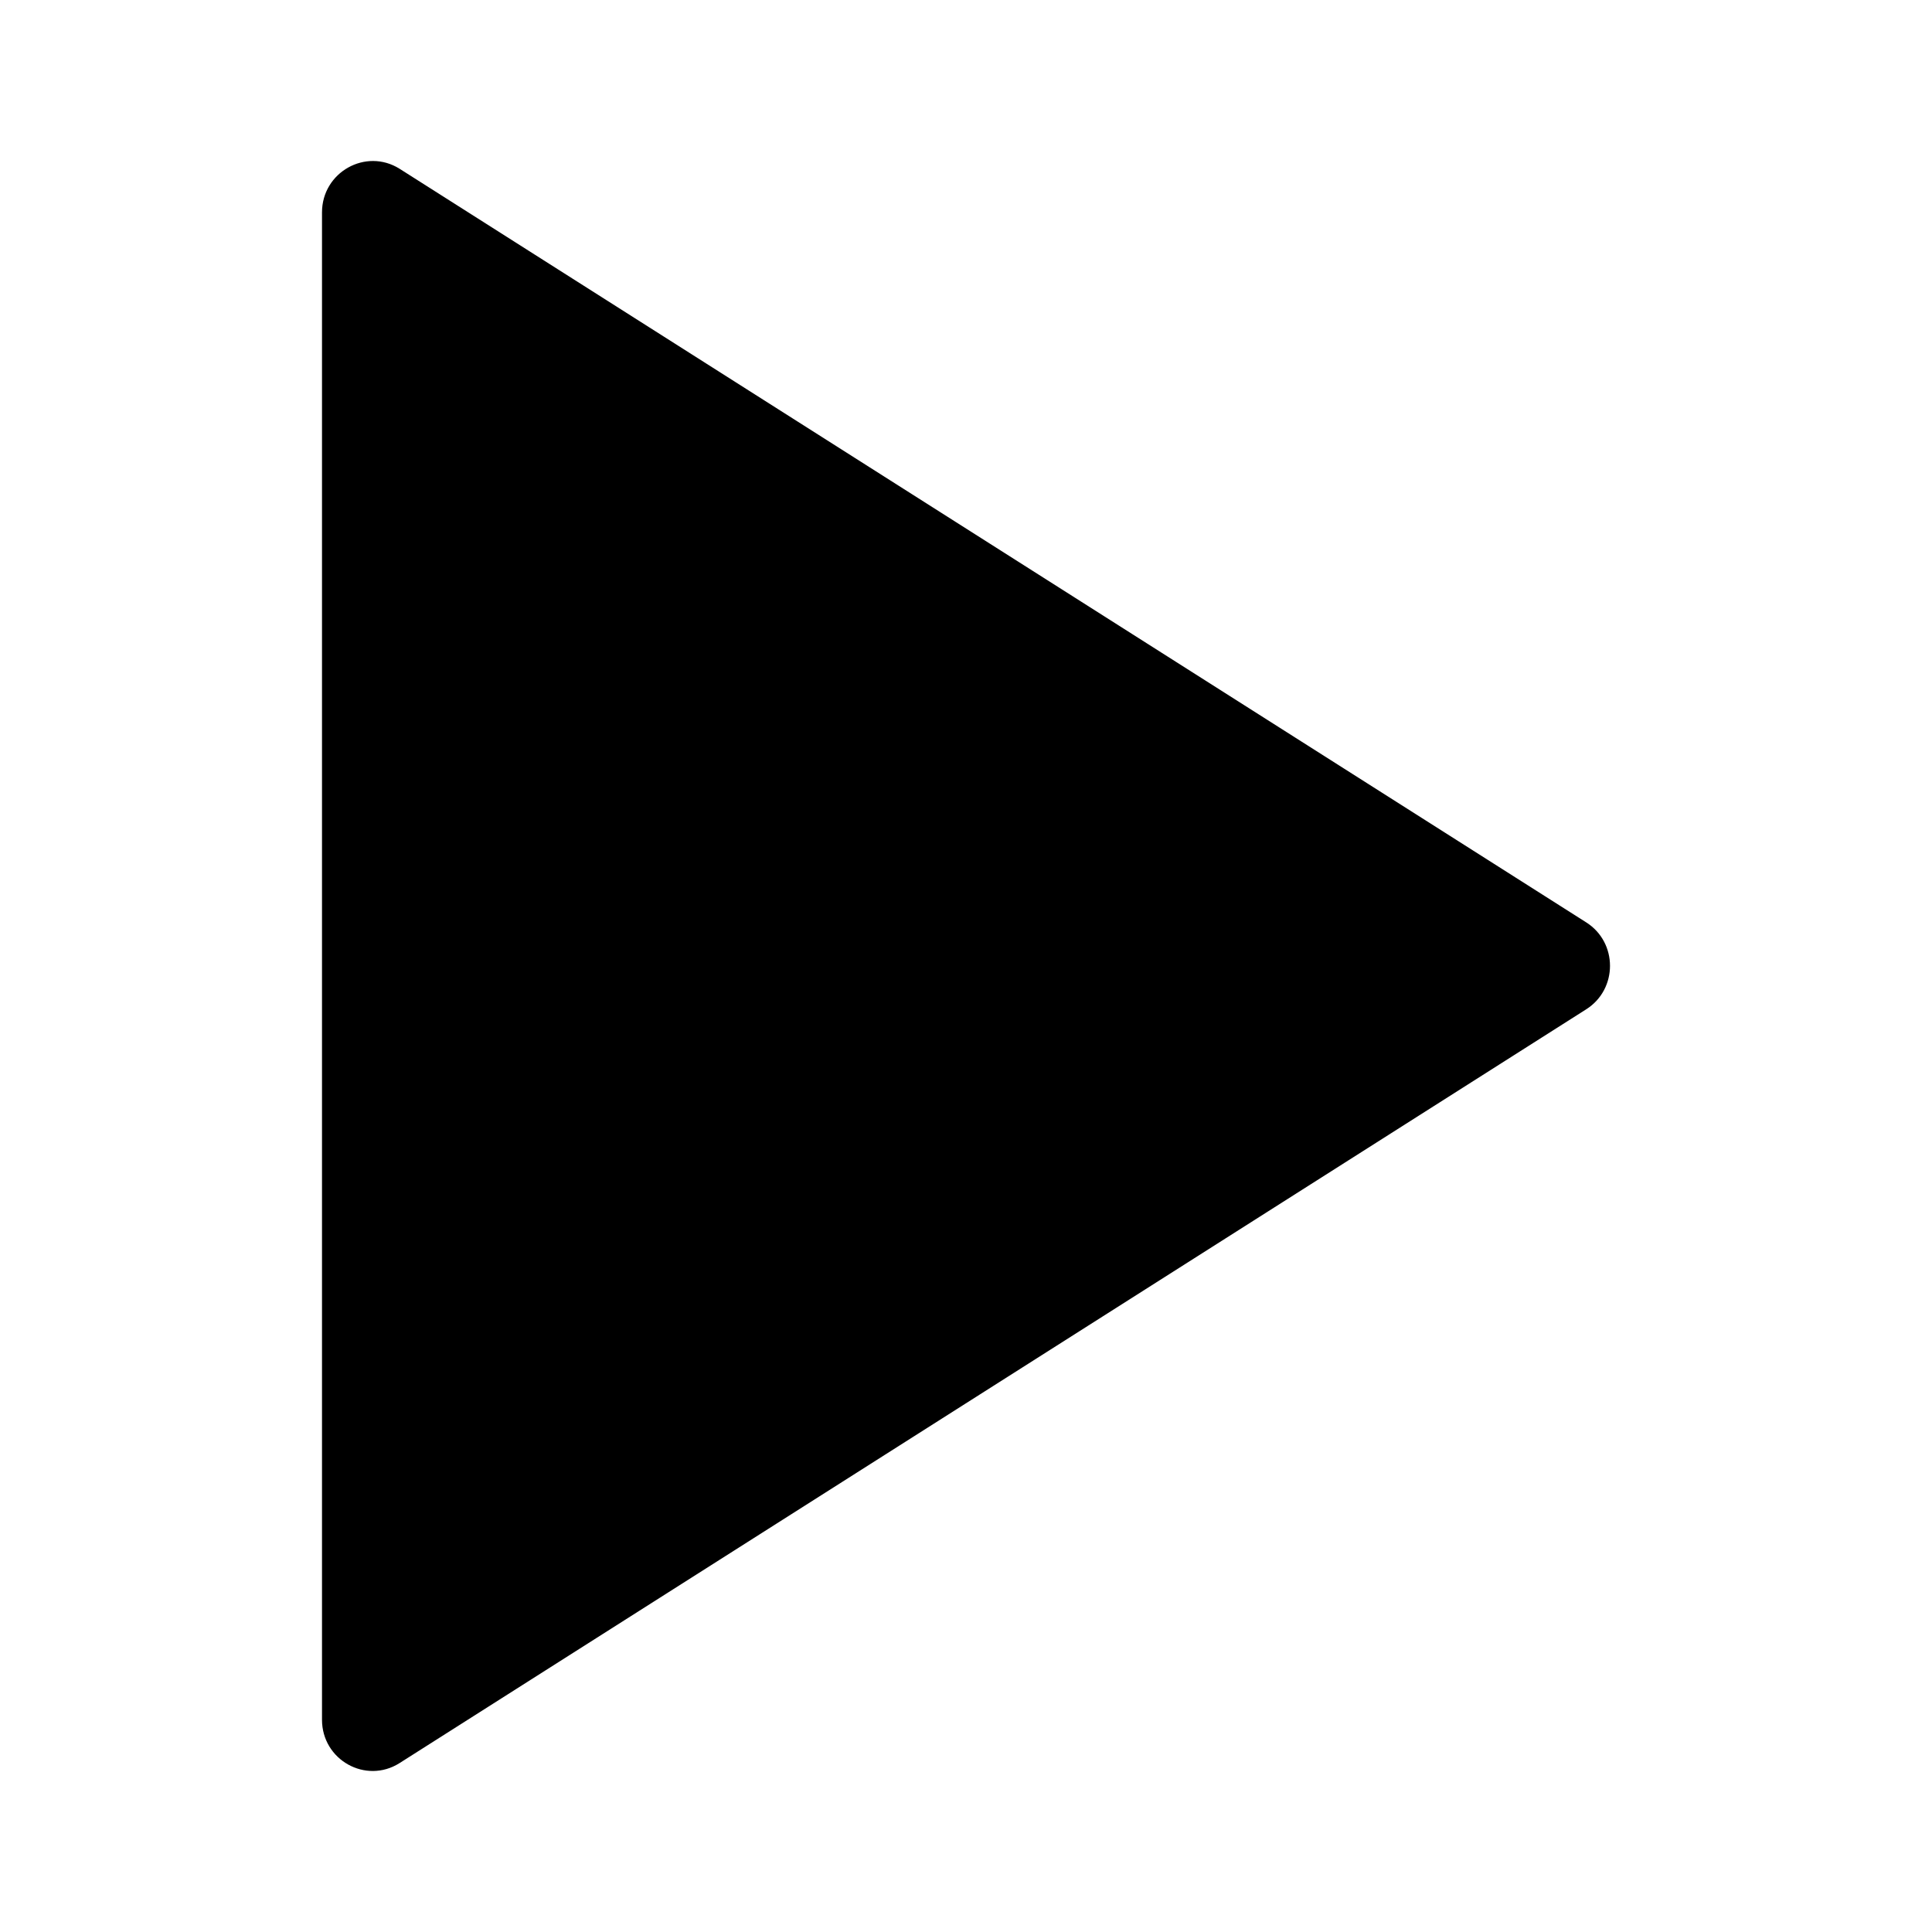 <?xml version="1.0" encoding="UTF-8"?>
<svg width="24px" height="24px"  version="1.1" xmlns="http://www.w3.org/2000/svg" xmlns:xlink="http://www.w3.org/1999/xlink">
    <!-- Generator: Sketch 52.6 (67491) - http://www.bohemiancoding.com/sketch -->
    <title>Player/ic_play</title>
    <desc>Created with Sketch.</desc>
    <g id="Player/ic_play" stroke="none" stroke-width="1" fill="none" fill-rule="evenodd">
        <path d="M4,2.639 L4,21.363 C4,21.863 4.544,22.167 4.963,21.902 L19.706,12.537 C20.098,12.287 20.098,11.709 19.706,11.459 L4.963,2.096 C4.544,1.834 4,2.139 4,2.639" id="ic_play" fill="currentColor"></path>
        <rect id="Padding" x="0" y="0" width="24" height="24"></rect>
    </g>
</svg>
